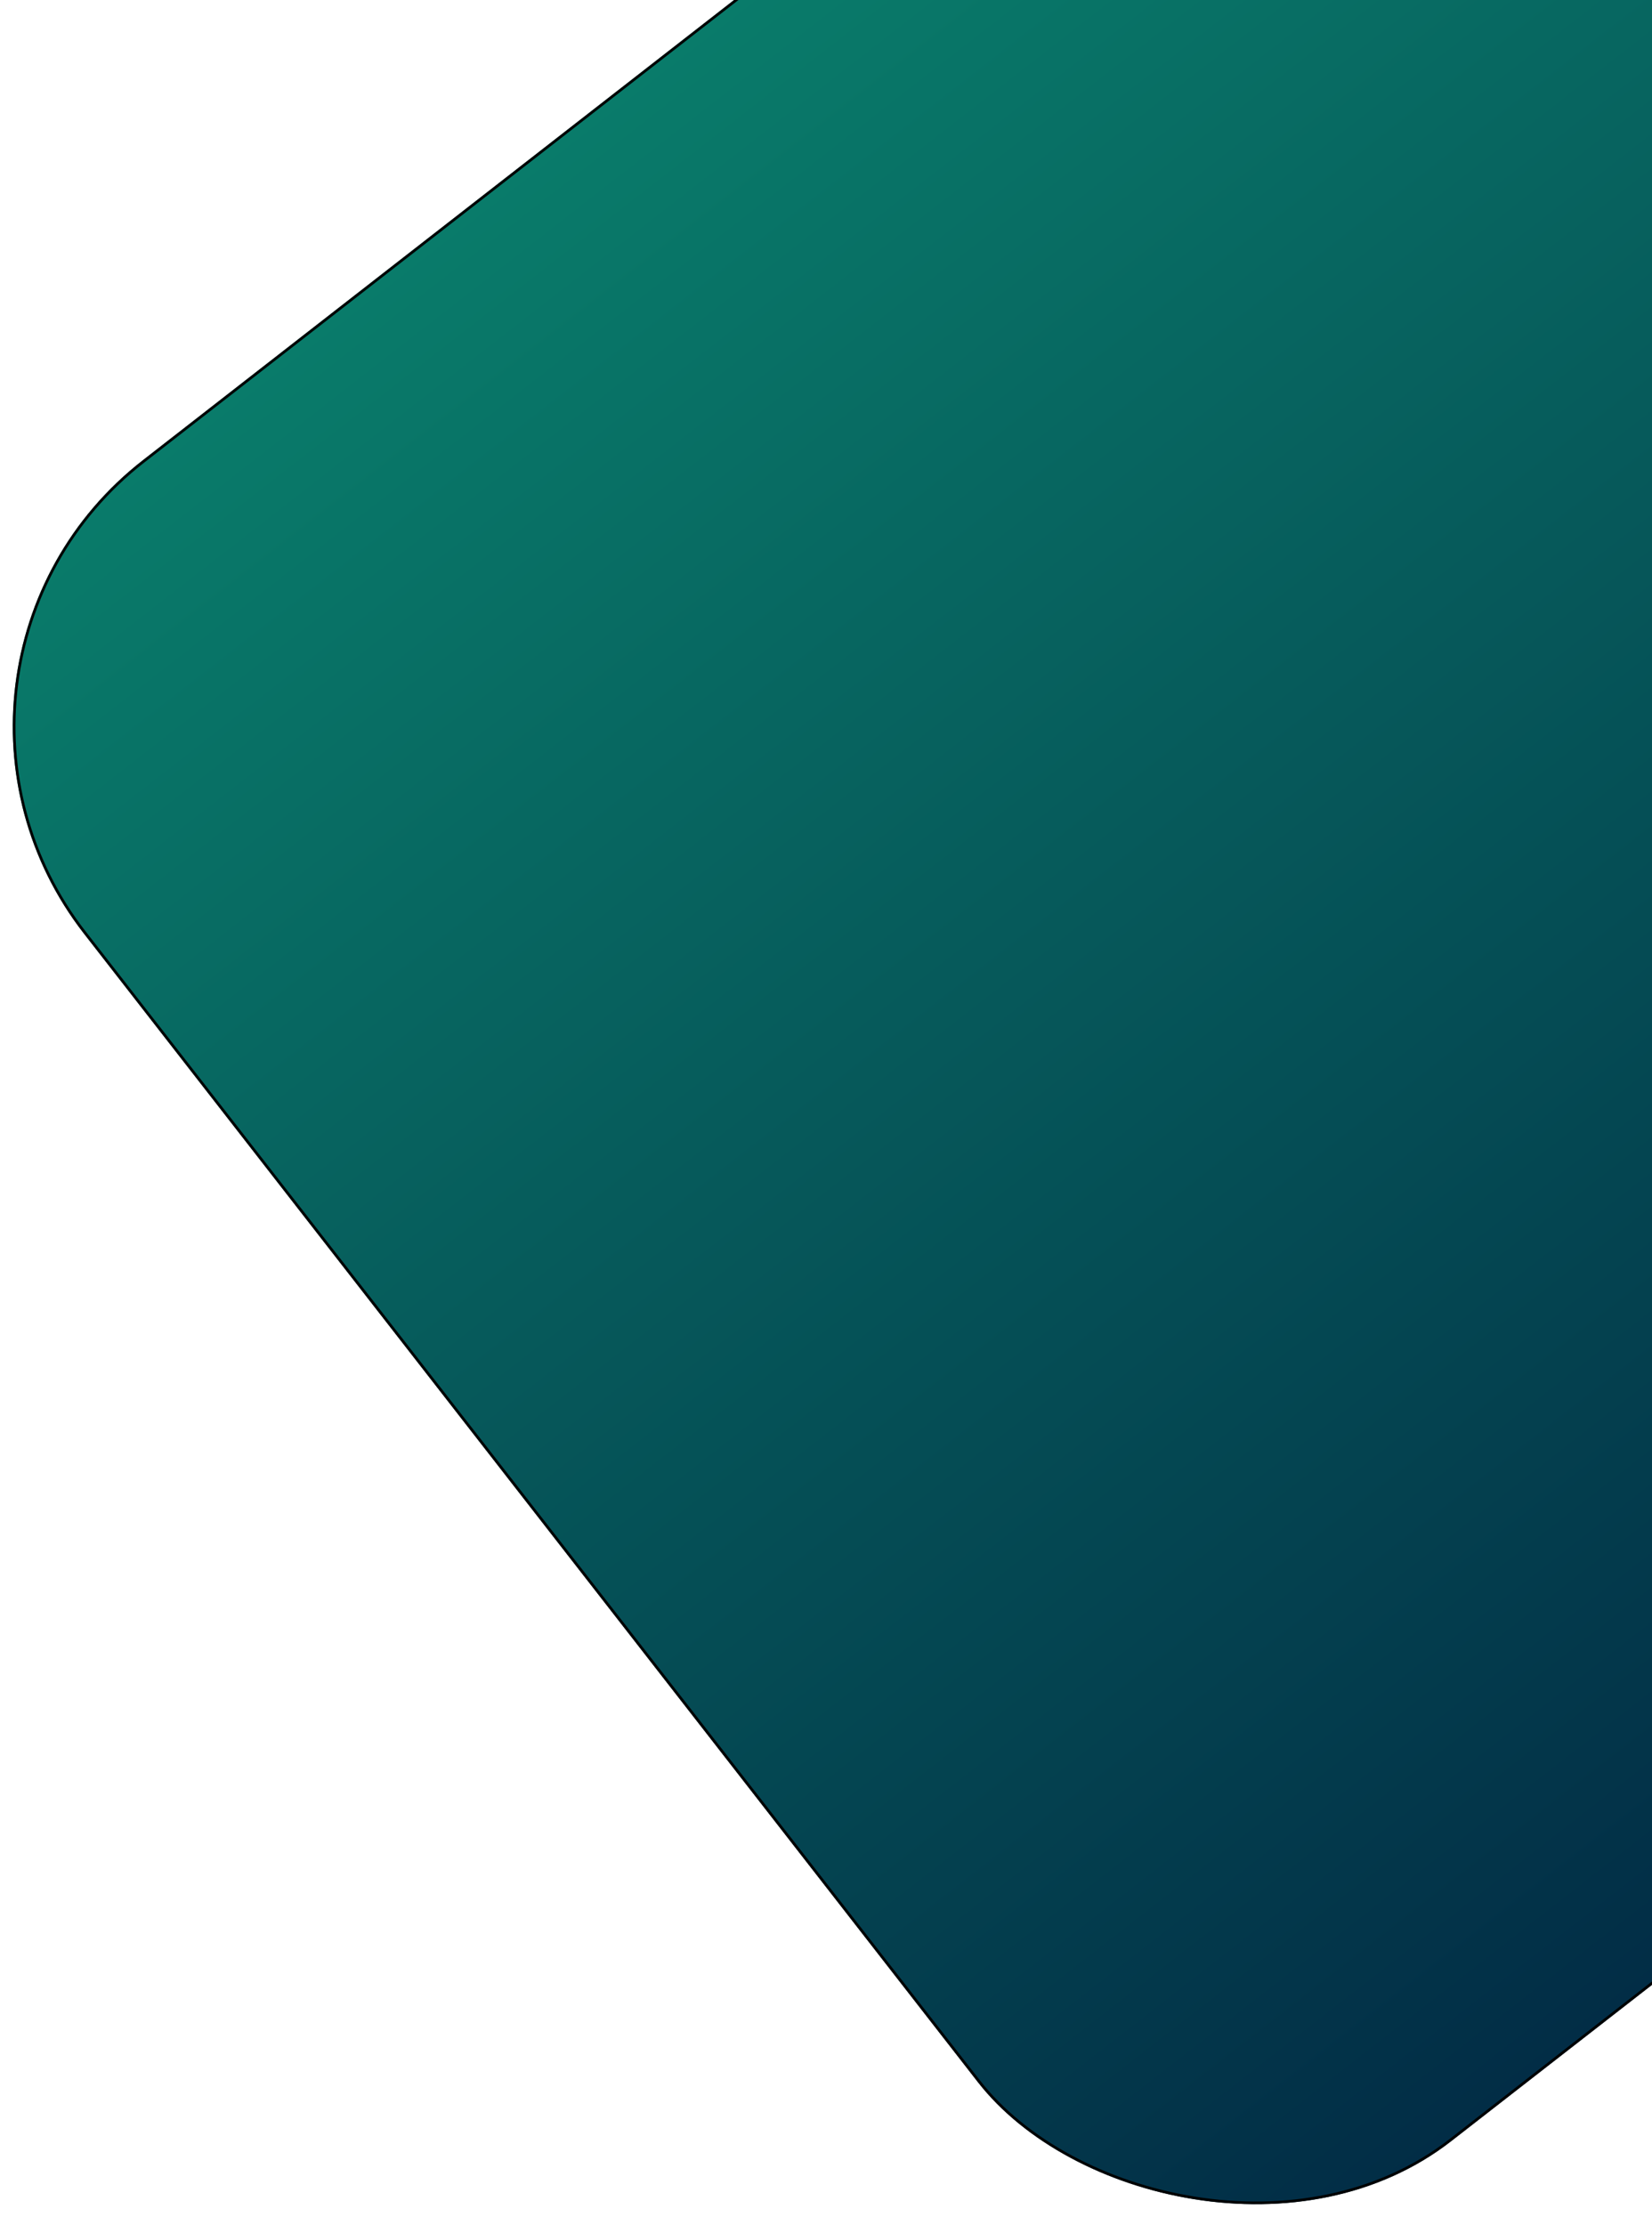 <svg width="617" height="831" viewBox="0 0 617 831" fill="none" xmlns="http://www.w3.org/2000/svg">
<g filter="url(#filter0_d_1995_676)">
<rect x="-46.046" y="245.251" width="681" height="795.542" rx="126" transform="rotate(-37.897 -46.046 245.251)" fill="url(#paint0_linear_1995_676)"/>
<rect x="-45.344" y="245.339" width="680" height="794.542" rx="125.5" transform="rotate(-37.897 -45.344 245.339)" stroke="black"/>
</g>
<defs>
<filter id="filter0_d_1995_676" x="0.772" y="-122.234" width="932.411" height="952.44" filterUnits="userSpaceOnUse" color-interpolation-filters="sRGB">
<feFlood flood-opacity="0" result="BackgroundImageFix"/>
<feColorMatrix in="SourceAlpha" type="matrix" values="0 0 0 0 0 0 0 0 0 0 0 0 0 0 0 0 0 0 127 0" result="hardAlpha"/>
<feOffset dy="4"/>
<feGaussianBlur stdDeviation="2"/>
<feComposite in2="hardAlpha" operator="out"/>
<feColorMatrix type="matrix" values="0 0 0 0 0 0 0 0 0 0 0 0 0 0 0 0 0 0 0.25 0"/>
<feBlend mode="normal" in2="BackgroundImageFix" result="effect1_dropShadow_1995_676"/>
<feBlend mode="normal" in="SourceGraphic" in2="effect1_dropShadow_1995_676" result="shape"/>
</filter>
<linearGradient id="paint0_linear_1995_676" x1="294.454" y1="245.251" x2="294.454" y2="1040.79" gradientUnits="userSpaceOnUse">
<stop stop-color="#097B6A"/>
<stop offset="1" stop-color="#022D46"/>
</linearGradient>
</defs>
</svg>
